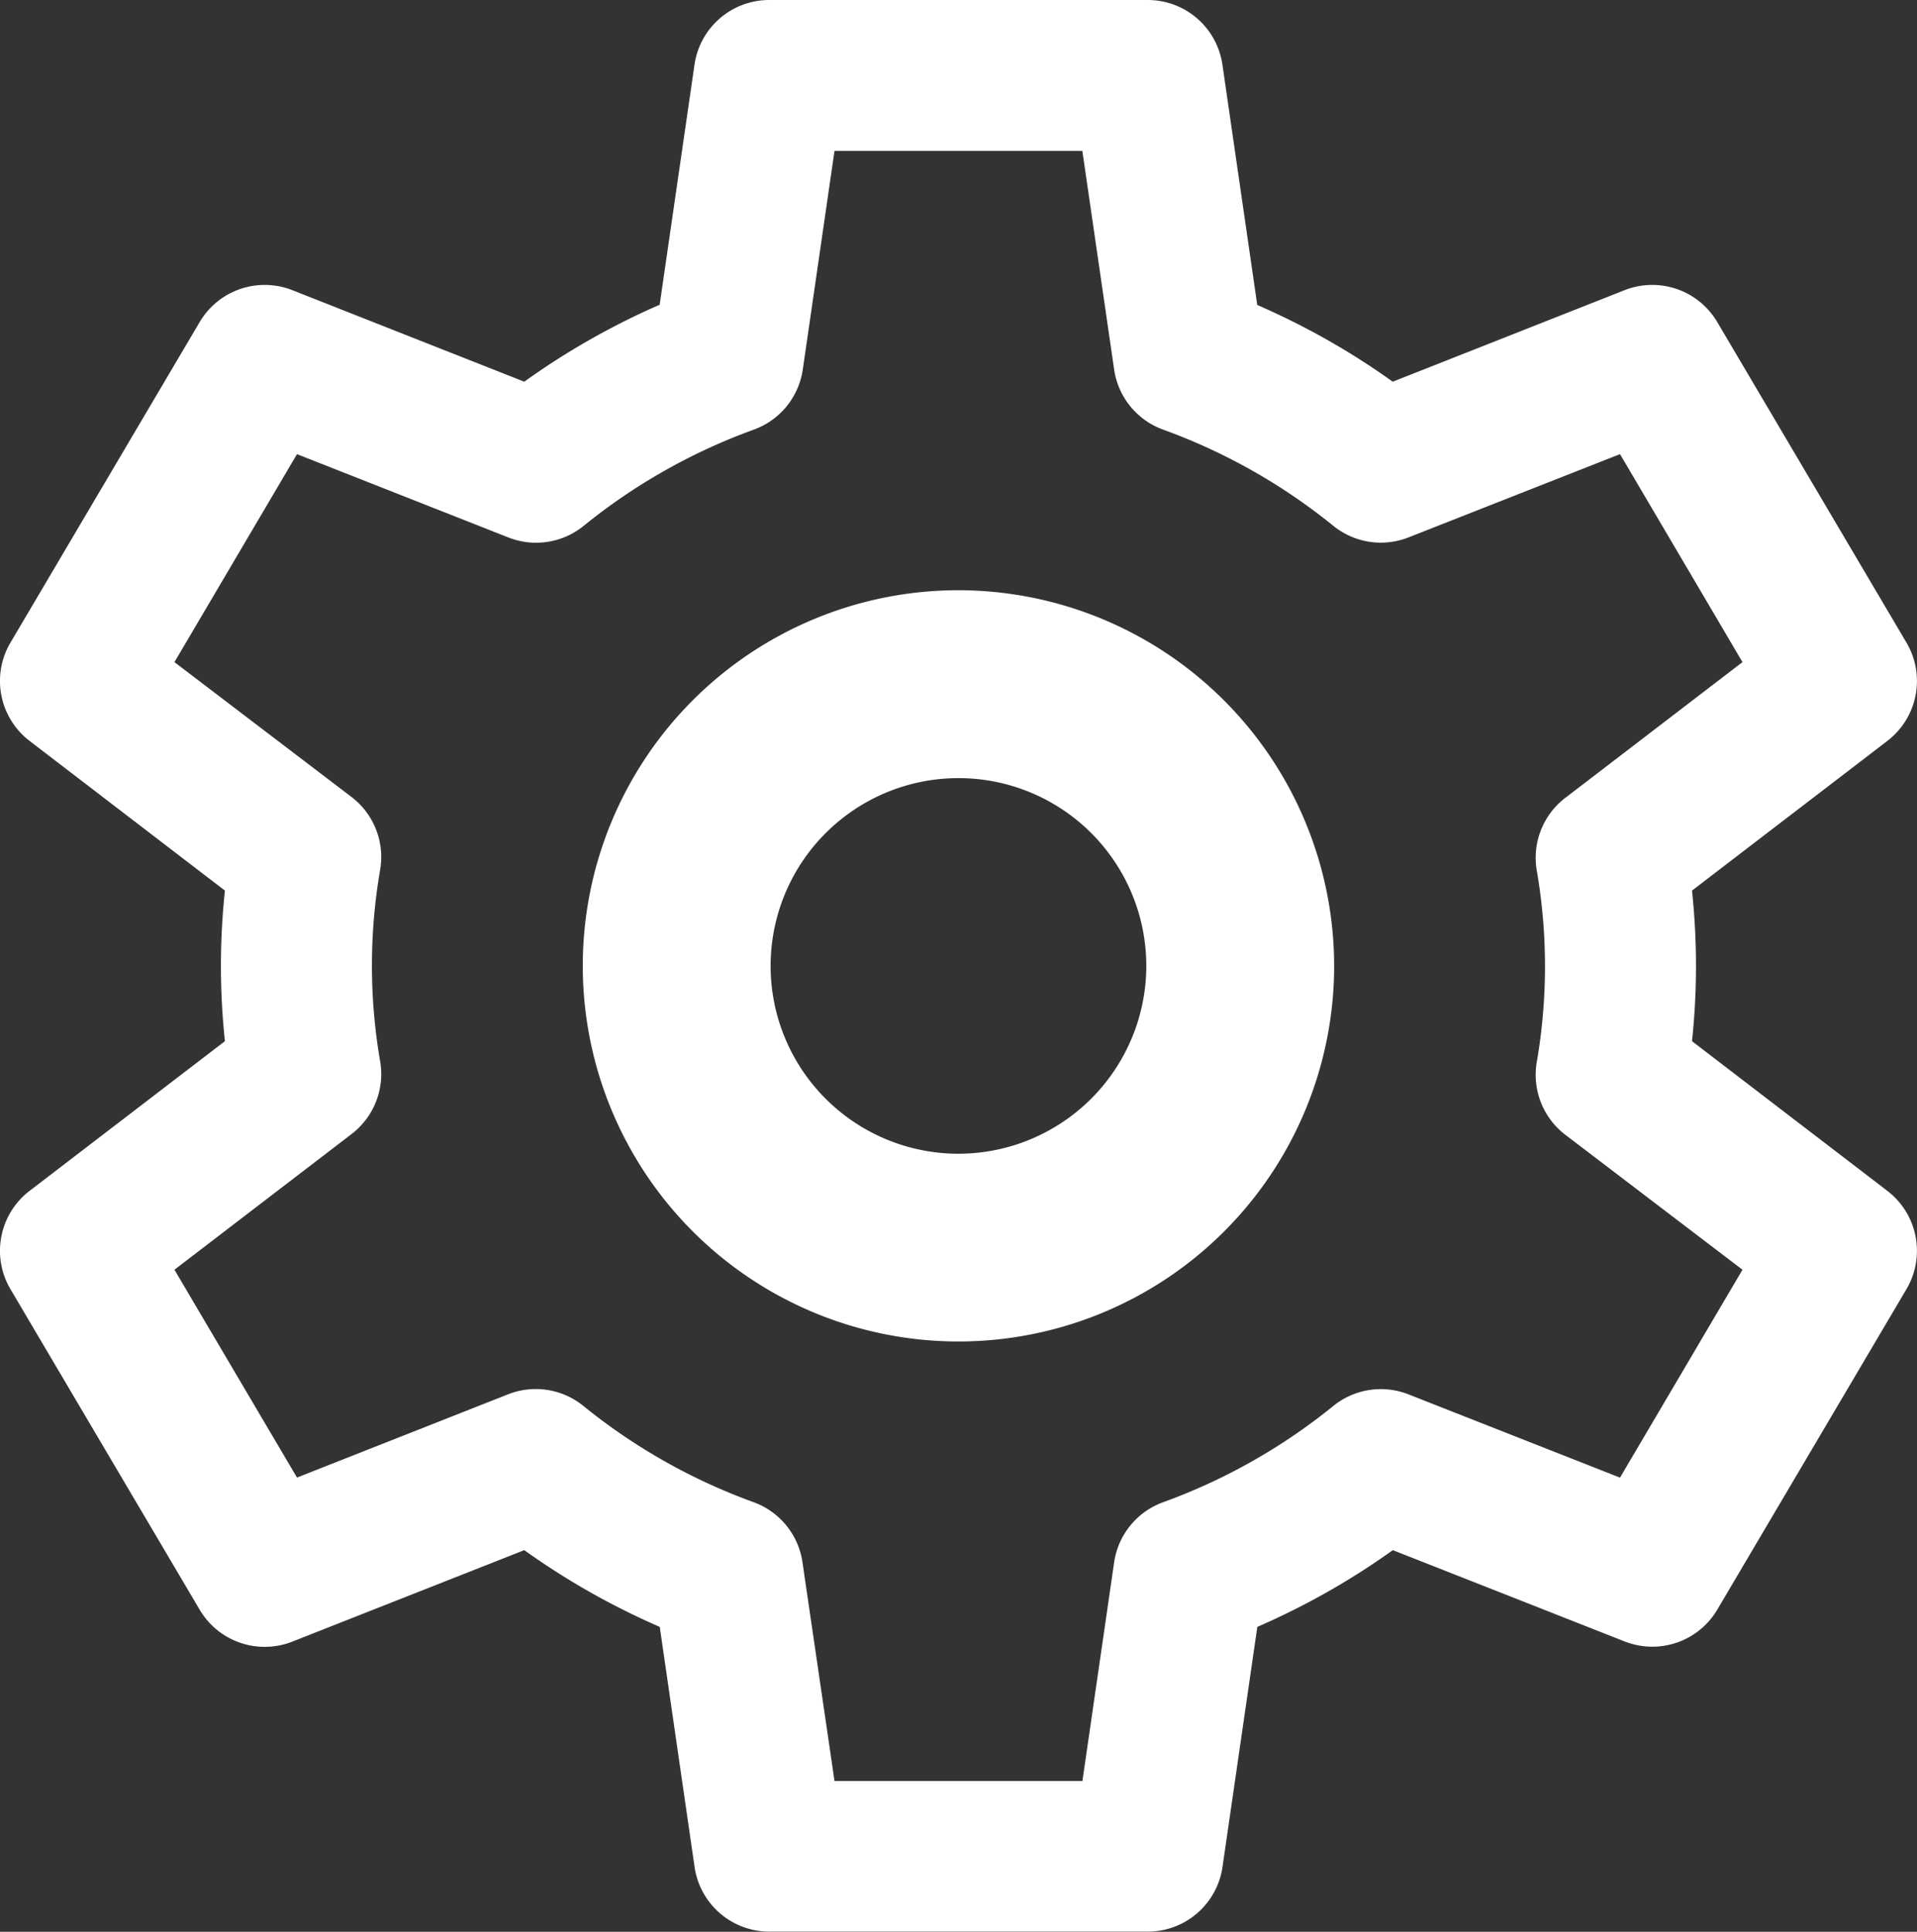 <svg xmlns="http://www.w3.org/2000/svg" width="24.605" height="24.799" viewBox="0 0 24.605 24.799">
  <rect x="0" y="0" width="24.605" height="24.799" fill="#333333" stroke="none"/>
  <g id="settings" transform="translate(-2)">
    <g id="Group_6" data-name="Group 6" transform="translate(9.48 7.577)">
      <g id="Group_5" data-name="Group 5">
        <path id="Path_2" data-name="Path 2" d="M180.822,176a4.822,4.822,0,1,0,4.822,4.822A4.828,4.828,0,0,0,180.822,176Zm0,7.234a2.411,2.411,0,1,1,2.411-2.411A2.414,2.414,0,0,1,180.822,183.234Z" transform="translate(-176 -176)" fill="#fff"/>
      </g>
    </g>
    <g id="Group_8" data-name="Group 8" transform="translate(2)">
      <g id="Group_7" data-name="Group 7" transform="translate(0)">
        <path id="Path_3" data-name="Path 3" d="M26.225,15.288l-2.508-1.922a9.132,9.132,0,0,0,0-1.933l2.508-1.922A.969.969,0,0,0,26.47,8.25L24.041,4.134a.969.969,0,0,0-1.189-.409L19.876,4.9a9.467,9.467,0,0,0-1.739-.985L17.69.83A.969.969,0,0,0,16.731,0H11.873a.969.969,0,0,0-.959.83l-.447,3.082A9.47,9.47,0,0,0,8.729,4.9L5.752,3.725a.969.969,0,0,0-1.189.409L2.134,8.25a.969.969,0,0,0,.245,1.261l2.508,1.922a9.131,9.131,0,0,0,0,1.933L2.379,15.288a.969.969,0,0,0-.245,1.261l2.429,4.116a.969.969,0,0,0,1.189.409L8.729,19.9a9.469,9.469,0,0,0,1.739.985l.447,3.082a.969.969,0,0,0,.959.83h4.858a.969.969,0,0,0,.959-.83l.447-3.082a9.466,9.466,0,0,0,1.739-.985l2.976,1.172a.969.969,0,0,0,1.189-.409l2.429-4.116A.969.969,0,0,0,26.225,15.288Zm-3.432,3.681L20.078,17.9a.969.969,0,0,0-.965.149,7.546,7.546,0,0,1-2.185,1.236.969.969,0,0,0-.628.772l-.407,2.806H12.711L12.3,20.056a.969.969,0,0,0-.628-.772,7.549,7.549,0,0,1-2.185-1.236.969.969,0,0,0-.965-.149L5.812,18.968,4.239,16.3l2.275-1.743a.969.969,0,0,0,.365-.934,7.218,7.218,0,0,1,0-2.456.969.969,0,0,0-.365-.934L4.239,8.5,5.812,5.83,8.526,6.9a.969.969,0,0,0,.965-.149,7.549,7.549,0,0,1,2.185-1.236.969.969,0,0,0,.628-.772l.407-2.806h3.181L16.3,4.743a.969.969,0,0,0,.628.772A7.549,7.549,0,0,1,19.113,6.75a.969.969,0,0,0,.965.149L22.793,5.83,24.365,8.5l-2.275,1.743a.969.969,0,0,0-.365.934,7.218,7.218,0,0,1,0,2.456.969.969,0,0,0,.365.934L24.365,16.3Z" transform="translate(-2)" fill="#fff"/>
      </g>
    </g>
  </g>
</svg>
